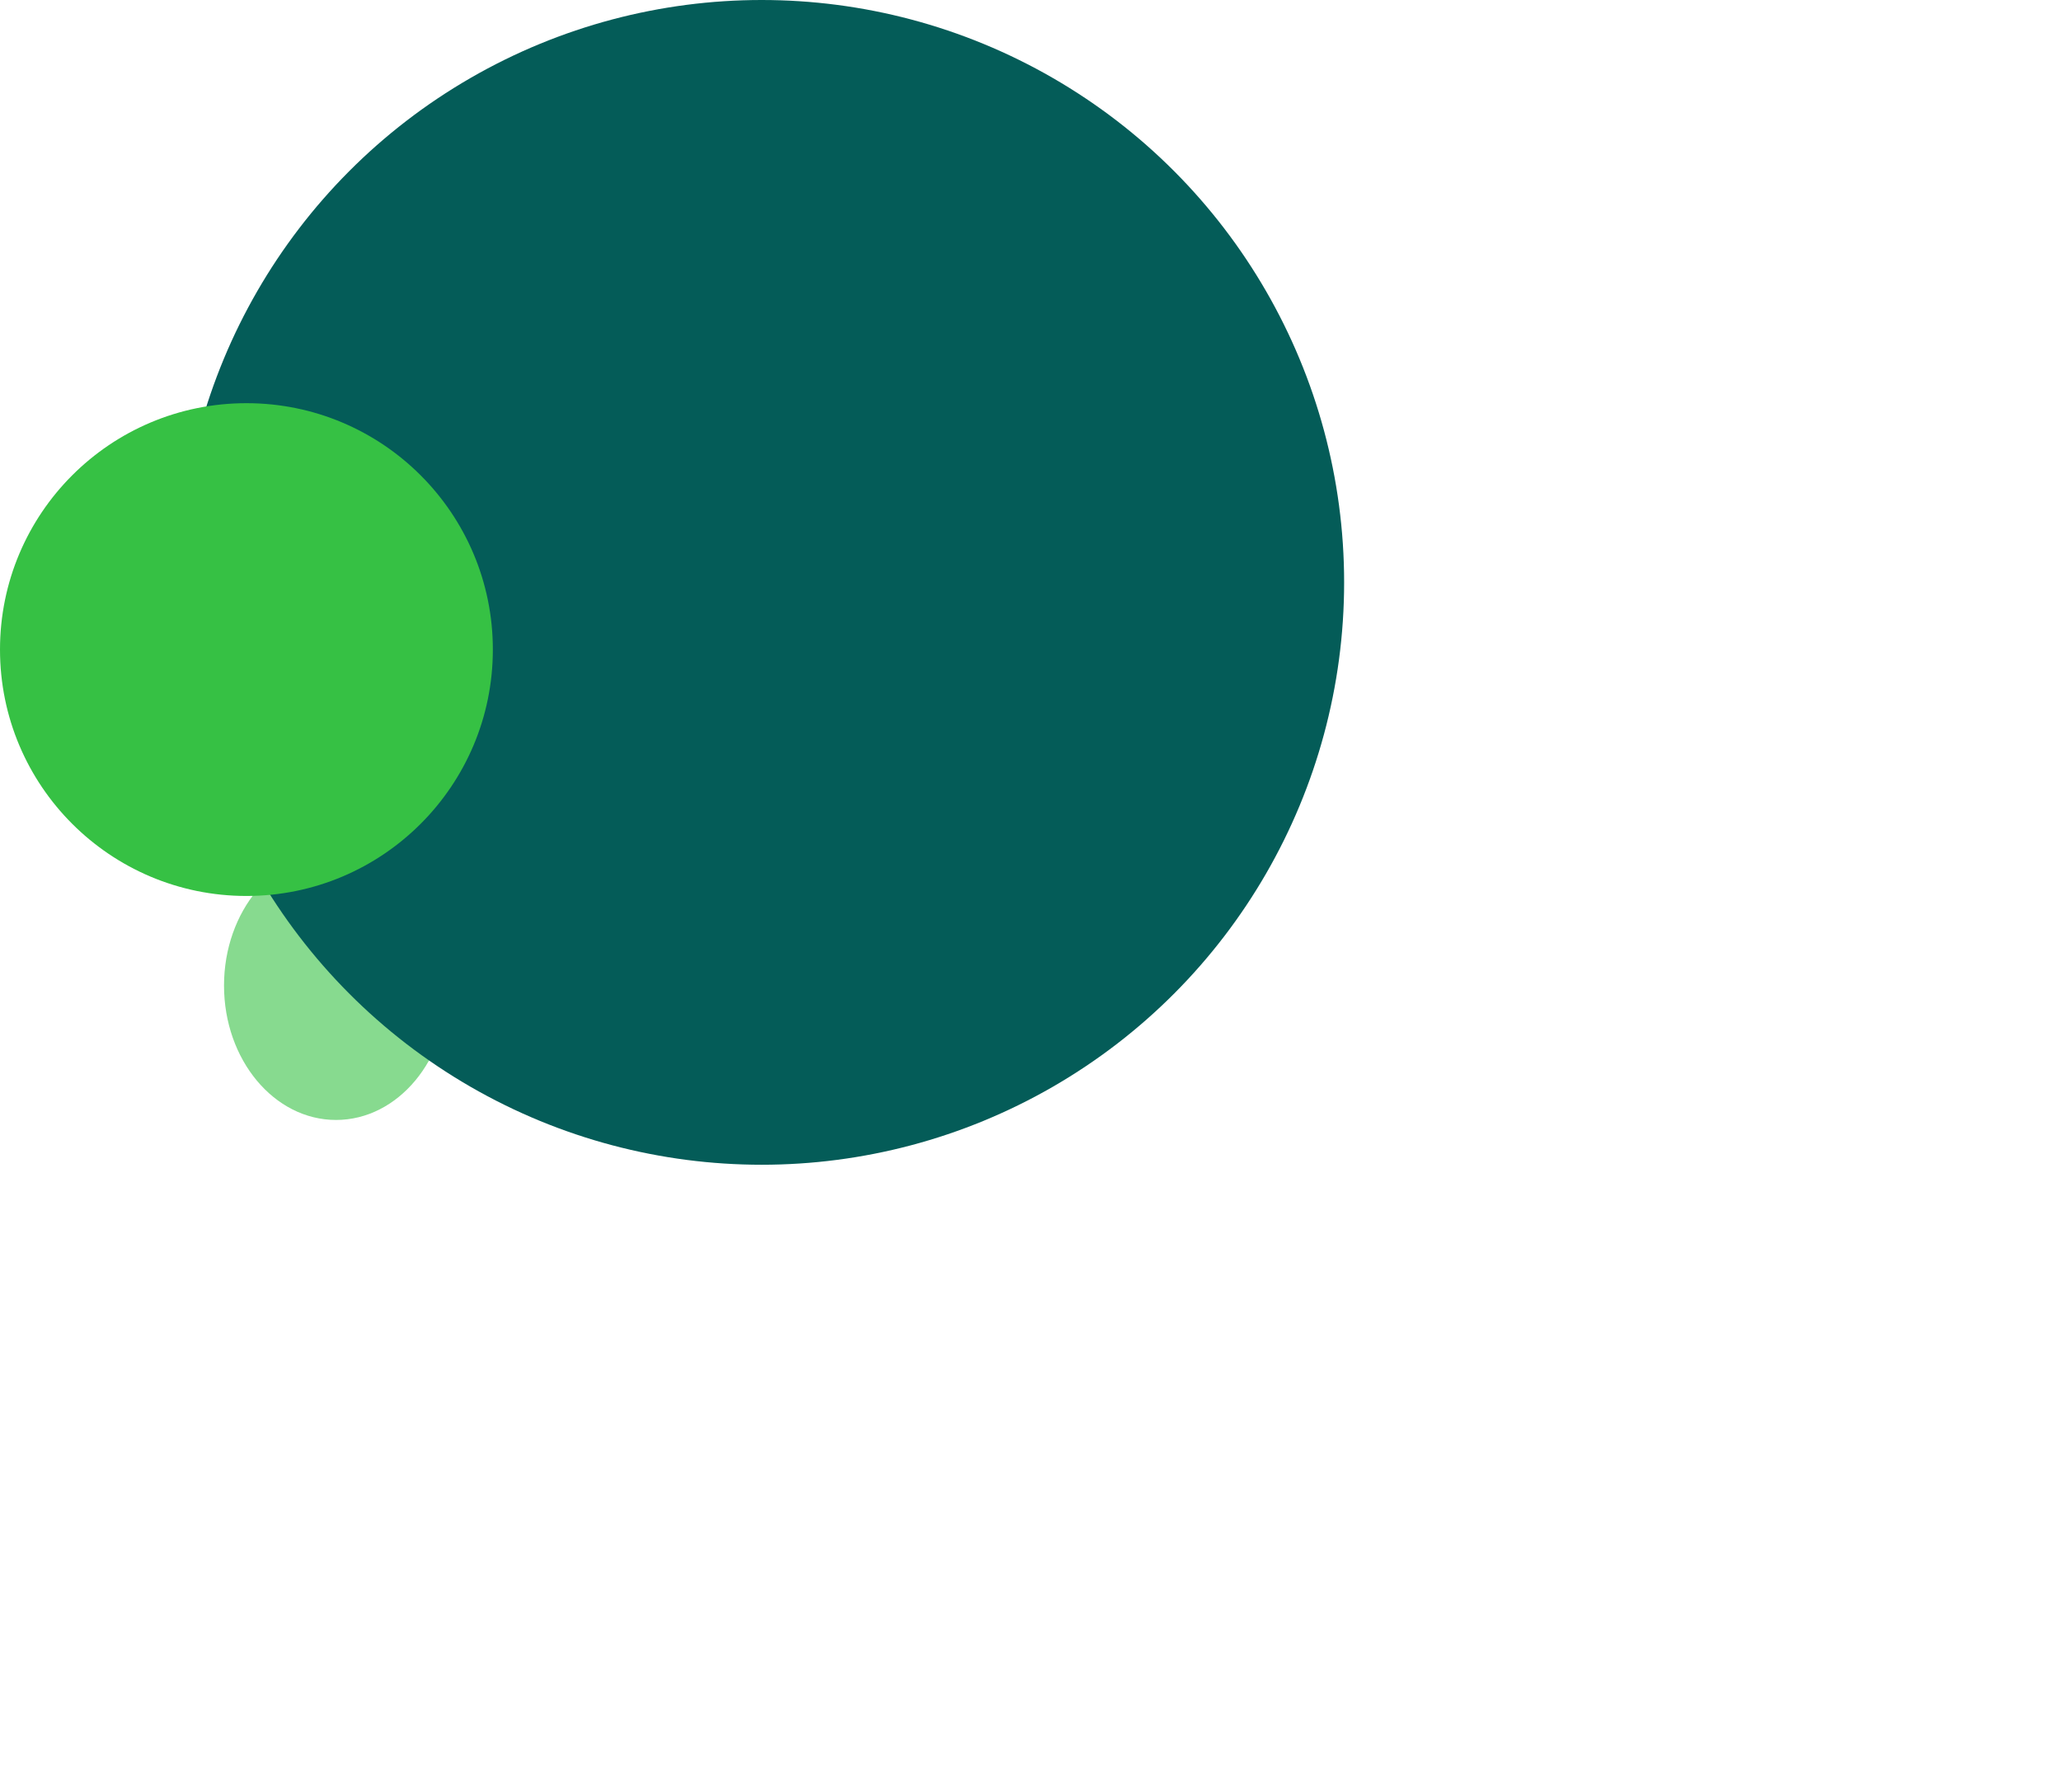 <svg width="46" height="40" viewBox="0 0 46 40" fill="none" xmlns="http://www.w3.org/2000/svg">
<ellipse cx="7.5" cy="22" rx="2.5" ry="3" fill="#87DA8F"/>
<circle cx="17" cy="13" r="13" fill="#045C58"/>
<circle cx="5.5" cy="14.5" r="5.5" fill="#36C144"/>
</svg>
